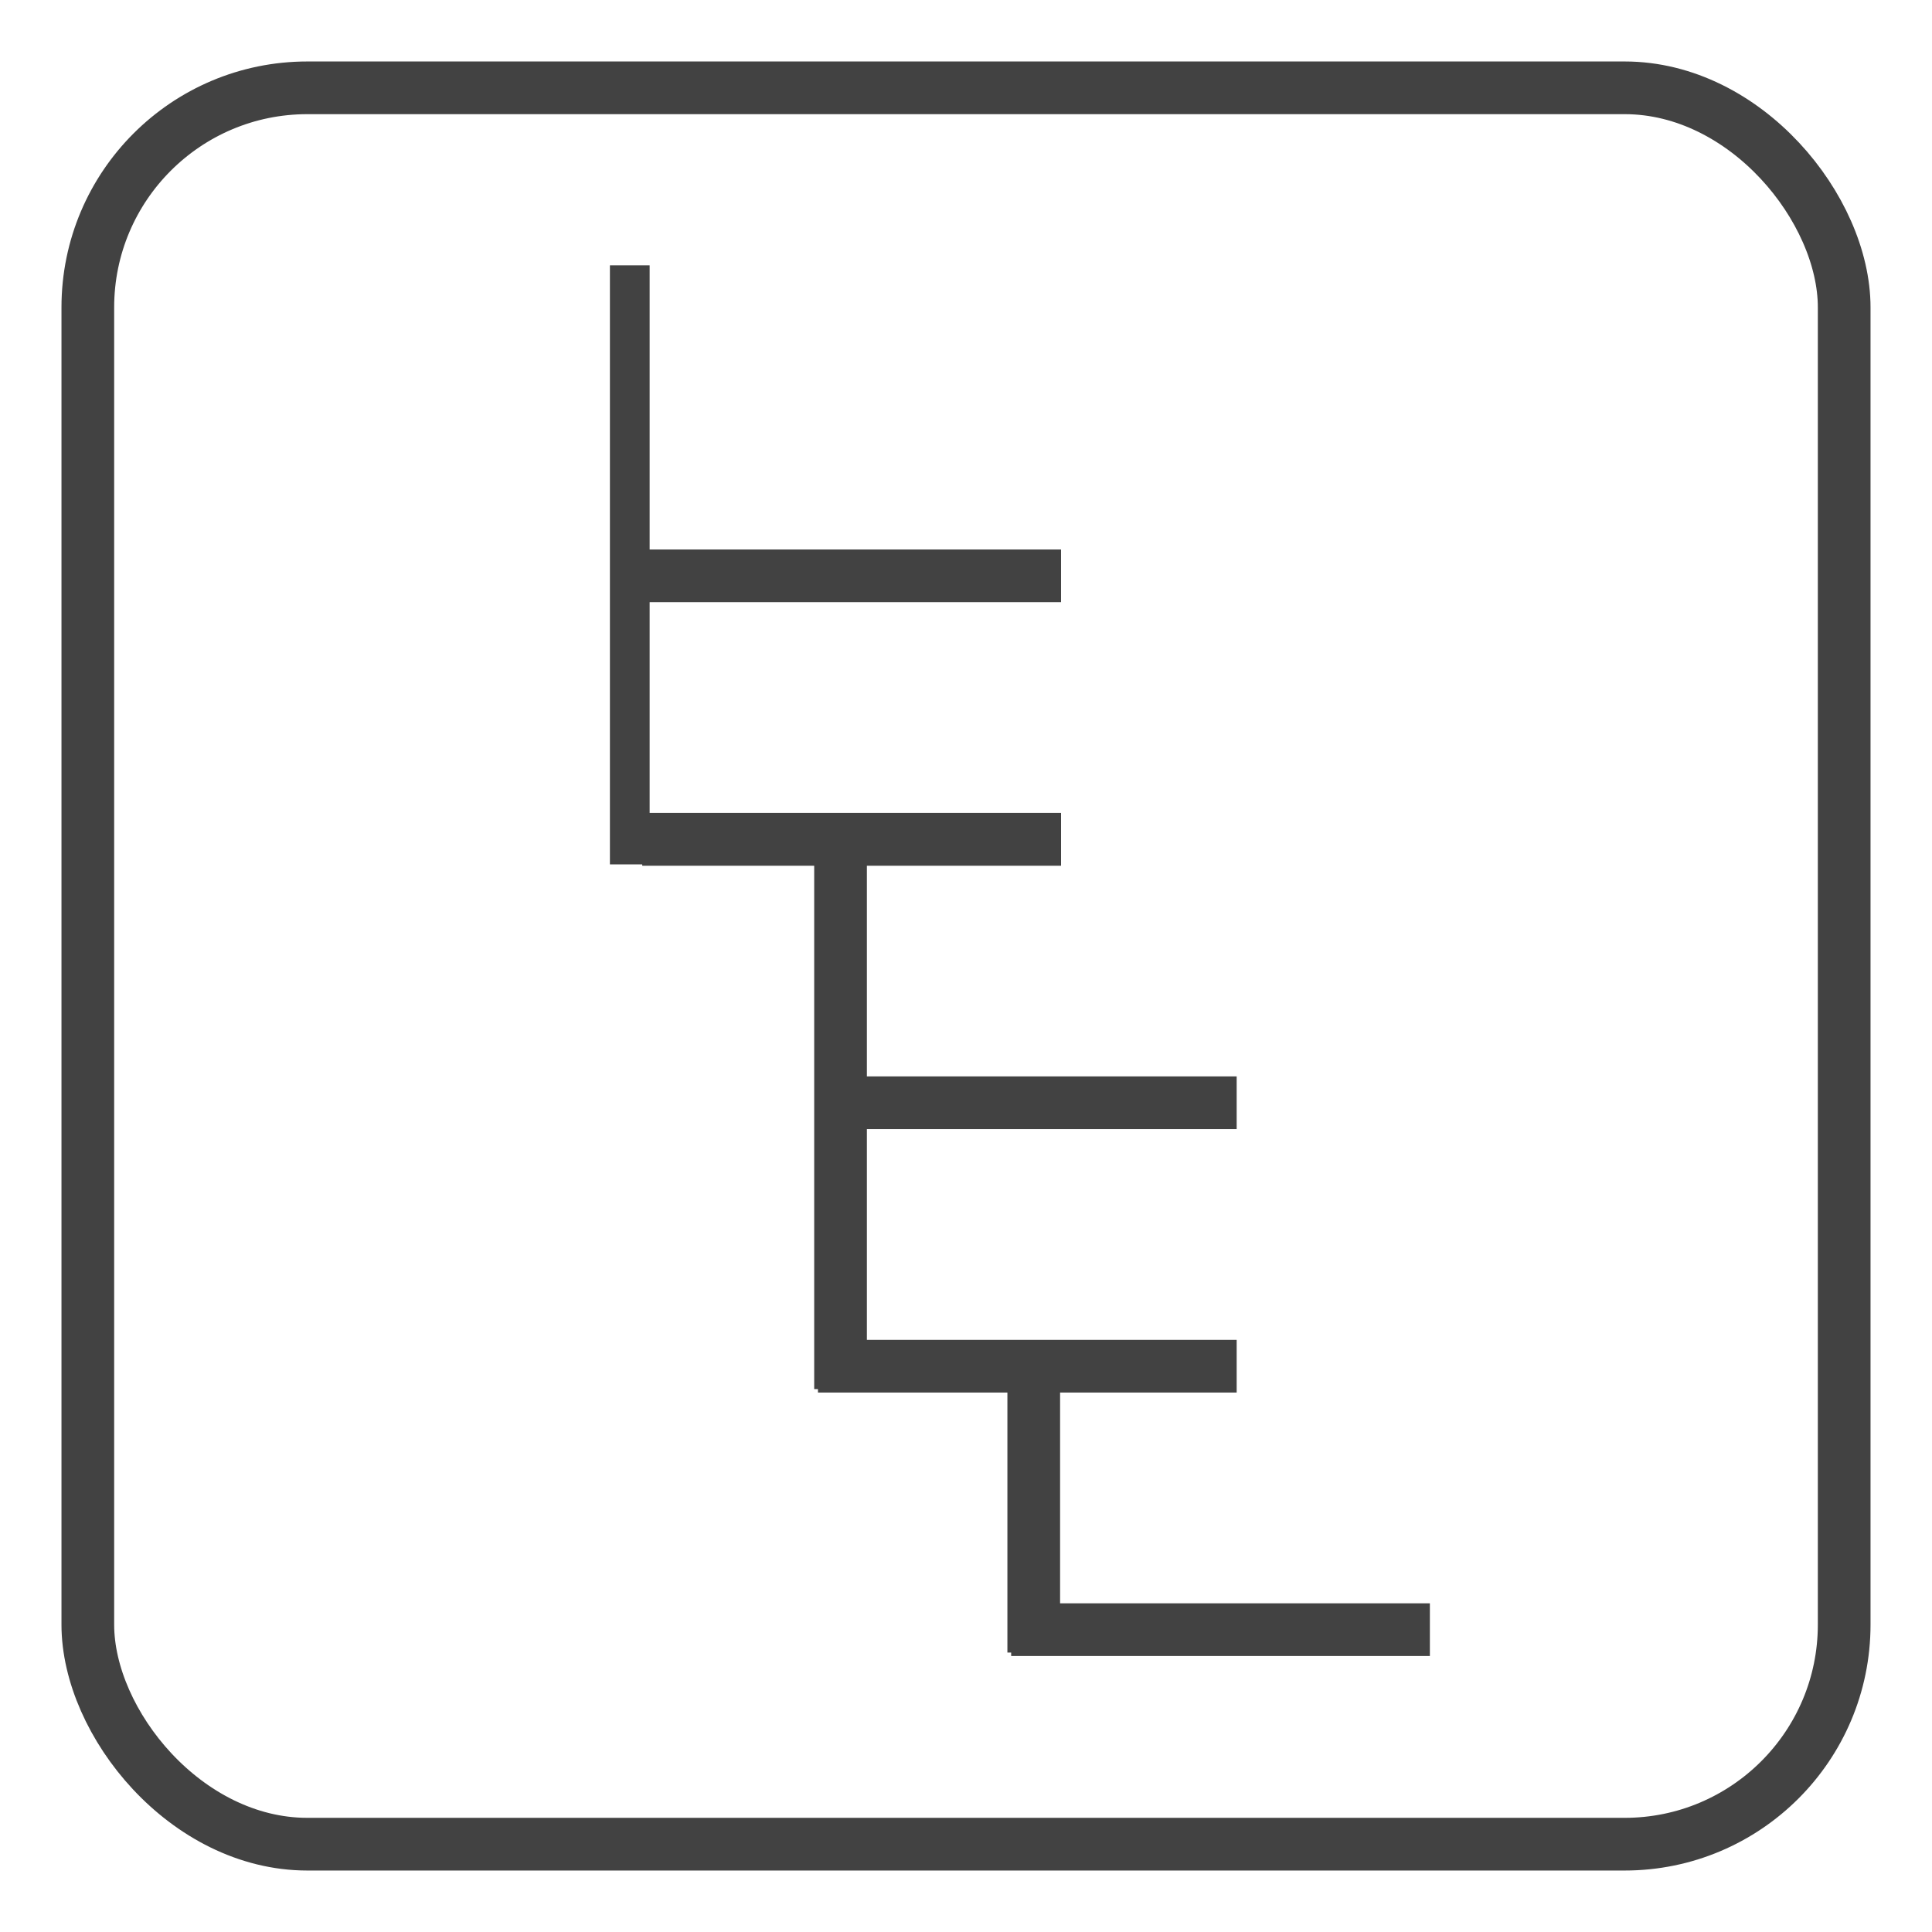 <?xml version="1.0" encoding="UTF-8" standalone="no"?>
<!-- Created with Inkscape (http://www.inkscape.org/) -->

<svg
   xmlns:dc="http://purl.org/dc/elements/1.1/"
   xmlns:cc="http://creativecommons.org/ns#"
   xmlns:rdf="http://www.w3.org/1999/02/22-rdf-syntax-ns#"
   xmlns:svg="http://www.w3.org/2000/svg"
   xmlns="http://www.w3.org/2000/svg"
   xmlns:sodipodi="http://sodipodi.sourceforge.net/DTD/sodipodi-0.dtd"
   xmlns:inkscape="http://www.inkscape.org/namespaces/inkscape"
   width="220"
   height="220"
   viewBox="0 0 220 220"
   id="svg5999"
   version="1.1"
   inkscape:version="0.91 r13725"
   sodipodi:docname="icon.svg"
   inkscape:export-filename="/home/mh/rect4140-3.png"
   inkscape:export-xdpi="20.970873"
   inkscape:export-ydpi="20.970873">
  <defs
     id="defs6001">
    <inkscape:path-effect
       effect="rough_hatches"
       id="path-effect7442"
       is_visible="true"
       direction="60,962.362 , 11.669,11.789"
       dist_rdm="75;1"
       growth="0"
       do_bend="true"
       bender="45,947.362 , 0.86,0"
       bottom_edge_variation="8;1"
       top_edge_variation="8;1"
       bottom_tgt_variation="0;1"
       top_tgt_variation="0;1"
       scale_bf="1"
       scale_bb="1"
       scale_tf="1"
       scale_tb="1"
       top_smth_variation="0;1"
       bottom_smth_variation="0;1"
       fat_output="true"
       stroke_width_top="1"
       stroke_width_bottom="1"
       front_thickness="1"
       back_thickness="0.25" />
    <inkscape:path-effect
       back_thickness="0.25"
       front_thickness="1"
       stroke_width_bottom="1"
       stroke_width_top="1"
       fat_output="true"
       bottom_smth_variation="0;1"
       top_smth_variation="0;1"
       scale_tb="1"
       scale_tf="1"
       scale_bb="1"
       scale_bf="1"
       top_tgt_variation="0;1"
       bottom_tgt_variation="0;1"
       top_edge_variation="8;1"
       bottom_edge_variation="8;1"
       bender="380.387,843.469 , 4.712,0.357"
       do_bend="true"
       growth="0"
       dist_rdm="75;1"
       direction="400.357,847.719 , 10.099,11.871"
       is_visible="true"
       id="path-effect7438"
       effect="rough_hatches" />
    <inkscape:path-effect
       effect="rough_hatches"
       id="path-effect7434"
       is_visible="true"
       direction="130,967.362 , 17.373,15.405"
       dist_rdm="75;1"
       growth="0"
       do_bend="true"
       bender="125,962.362 , 5,0"
       bottom_edge_variation="8;1"
       top_edge_variation="8;1"
       bottom_tgt_variation="0;1"
       top_tgt_variation="0;1"
       scale_bf="1"
       scale_bb="1"
       scale_tf="1"
       scale_tb="1"
       top_smth_variation="0;1"
       bottom_smth_variation="0;1"
       fat_output="true"
       stroke_width_top="1"
       stroke_width_bottom="1"
       front_thickness="1"
       back_thickness="0.25" />
    <inkscape:path-effect
       back_thickness="0.25"
       front_thickness="1"
       stroke_width_bottom="1"
       stroke_width_top="1"
       fat_output="true"
       bottom_smth_variation="0;1"
       top_smth_variation="0;1"
       scale_tb="1"
       scale_tf="1"
       scale_bb="1"
       scale_bf="1"
       top_tgt_variation="0;1"
       bottom_tgt_variation="0;1"
       top_edge_variation="2.5;1"
       bottom_edge_variation="2.5;1"
       bender="54.197,965.988 , 4.323,0"
       do_bend="true"
       growth="0"
       dist_rdm="75;1"
       direction="54.197,963.957 , 15.129,0.979"
       is_visible="true"
       id="path-effect5674"
       effect="rough_hatches" />
    <inkscape:path-effect
       effect="rough_hatches"
       id="path-effect5670"
       is_visible="true"
       direction="54.197,937.957 , 15.129,0.979"
       dist_rdm="75;1"
       growth="0"
       do_bend="true"
       bender="54.197,939.988 , 4.323,0"
       bottom_edge_variation="2.5;1"
       top_edge_variation="2.5;1"
       bottom_tgt_variation="0;1"
       top_tgt_variation="0;1"
       scale_bf="1"
       scale_bb="1"
       scale_tf="1"
       scale_tb="1"
       top_smth_variation="0;1"
       bottom_smth_variation="0;1"
       fat_output="true"
       stroke_width_top="1"
       stroke_width_bottom="1"
       front_thickness="1"
       back_thickness="0.25" />
    <inkscape:path-effect
       back_thickness="0.25"
       front_thickness="1"
       stroke_width_bottom="1"
       stroke_width_top="1"
       fat_output="true"
       bottom_smth_variation="0;1"
       top_smth_variation="0;1"
       scale_tb="1"
       scale_tf="1"
       scale_bb="1"
       scale_bf="1"
       top_tgt_variation="0;1"
       bottom_tgt_variation="0;1"
       top_edge_variation="2.5;1"
       bottom_edge_variation="2.5;1"
       bender="54.197,907.988 , 4.323,0"
       do_bend="true"
       growth="0"
       dist_rdm="75;1"
       direction="54.197,905.957 , 15.129,0.979"
       is_visible="true"
       id="path-effect5666"
       effect="rough_hatches" />
    <inkscape:path-effect
       effect="rough_hatches"
       id="path-effect5567"
       is_visible="true"
       direction="54.197,875.957 , 15.129,0.979"
       dist_rdm="75;1"
       growth="0"
       do_bend="true"
       bender="54.197,877.988 , 4.323,0"
       bottom_edge_variation="2.5;1"
       top_edge_variation="2.5;1"
       bottom_tgt_variation="0;1"
       top_tgt_variation="0;1"
       scale_bf="1"
       scale_bb="1"
       scale_tf="1"
       scale_tb="1"
       top_smth_variation="0;1"
       bottom_smth_variation="0;1"
       fat_output="true"
       stroke_width_top="1"
       stroke_width_bottom="1"
       front_thickness="1"
       back_thickness="0.25" />
    <inkscape:path-effect
       effect="rough_hatches"
       id="path-effect5845"
       is_visible="true"
       direction="133,950.362 , 15.129,0.979"
       dist_rdm="75;1"
       growth="0"
       do_bend="true"
       bender="147.111,954.649 , 4.323,0"
       bottom_edge_variation="2.5;1"
       top_edge_variation="2.5;1"
       bottom_tgt_variation="0;1"
       top_tgt_variation="0;1"
       scale_bf="1"
       scale_bb="1"
       scale_tf="1"
       scale_tb="1"
       top_smth_variation="0;1"
       bottom_smth_variation="0;1"
       fat_output="true"
       stroke_width_top="1"
       stroke_width_bottom="1"
       front_thickness="1"
       back_thickness="0.25" />
    <inkscape:path-effect
       back_thickness="0.25"
       front_thickness="1"
       stroke_width_bottom="1"
       stroke_width_top="1"
       fat_output="true"
       bottom_smth_variation="0;1"
       top_smth_variation="0;1"
       scale_tb="1"
       scale_tf="1"
       scale_bb="1"
       scale_bf="1"
       top_tgt_variation="0;1"
       bottom_tgt_variation="0;1"
       top_edge_variation="2.5;1"
       bottom_edge_variation="2.5;1"
       bender="148,935.362 , 9.626,0.505"
       do_bend="true"
       growth="0"
       dist_rdm="75;1"
       direction="153,935.362 , 15.129,0.979"
       is_visible="true"
       id="path-effect5841"
       effect="rough_hatches" />
    <inkscape:path-effect
       effect="rough_hatches"
       id="path-effect5837"
       is_visible="true"
       direction="143,915.362 , 15.129,0.979"
       dist_rdm="75;1"
       growth="0"
       do_bend="true"
       bender="143,920.362 , 4.323,0"
       bottom_edge_variation="2.5;1"
       top_edge_variation="2.5;1"
       bottom_tgt_variation="0;1"
       top_tgt_variation="0;1"
       scale_bf="1"
       scale_bb="1"
       scale_tf="1"
       scale_tb="1"
       top_smth_variation="0;1"
       bottom_smth_variation="0;1"
       fat_output="true"
       stroke_width_top="1"
       stroke_width_bottom="1"
       front_thickness="1"
       back_thickness="0.25" />
    <inkscape:path-effect
       back_thickness="0.25"
       front_thickness="1"
       stroke_width_bottom="1"
       stroke_width_top="1"
       fat_output="true"
       bottom_smth_variation="0;1"
       top_smth_variation="0;1"
       scale_tb="1"
       scale_tf="1"
       scale_bb="1"
       scale_bf="1"
       top_tgt_variation="0;1"
       bottom_tgt_variation="0;1"
       top_edge_variation="2.5;1"
       bottom_edge_variation="2.5;1"
       bender="147.111,900.649 , 4.323,0"
       do_bend="true"
       growth="0"
       dist_rdm="75;1"
       direction="147.111,898.618 , 15.129,0.979"
       is_visible="true"
       id="path-effect5833"
       effect="rough_hatches" />
    <inkscape:path-effect
       back_thickness="0.25"
       front_thickness="1"
       stroke_width_bottom="1"
       stroke_width_top="1"
       fat_output="true"
       bottom_smth_variation="0;1"
       top_smth_variation="0;1"
       scale_tb="1"
       scale_tf="1"
       scale_bb="1"
       scale_bf="1"
       top_tgt_variation="0;1"
       bottom_tgt_variation="0;1"
       top_edge_variation="2.5;1"
       bottom_edge_variation="2.5;1"
       bender="157.86,878.53 , 3.875,0"
       do_bend="true"
       growth="0"
       dist_rdm="75;1"
       direction="157.86,877.414 , 10.848,2.362"
       is_visible="true"
       id="path-effect5977"
       effect="rough_hatches" />
    <inkscape:path-effect
       back_thickness="0.25"
       front_thickness="1"
       stroke_width_bottom="1"
       stroke_width_top="1"
       fat_output="true"
       bottom_smth_variation="0;1"
       top_smth_variation="0;1"
       scale_tb="1"
       scale_tf="1"
       scale_bb="1"
       scale_bf="1"
       top_tgt_variation="0;1"
       bottom_tgt_variation="0;1"
       top_edge_variation="2.5;1"
       bottom_edge_variation="2.5;1"
       bender="106.889,1013.532 , 13.533,0"
       do_bend="true"
       growth="0"
       dist_rdm="75;1"
       direction="112.889,1009.532 , 20.936,0.878"
       is_visible="true"
       id="path-effect5973"
       effect="rough_hatches" />
    <inkscape:path-effect
       effect="rough_hatches"
       id="path-effect5969"
       is_visible="true"
       direction="78.909,880.011 , 19.27,-1.236"
       dist_rdm="75;1"
       growth="0"
       do_bend="true"
       bender="78.909,881.899 , 8.031,0"
       bottom_edge_variation="2.5;1"
       top_edge_variation="2.5;1"
       bottom_tgt_variation="0;1"
       top_tgt_variation="0;1"
       scale_bf="1"
       scale_bb="1"
       scale_tf="1"
       scale_tb="1"
       top_smth_variation="0;1"
       bottom_smth_variation="0;1"
       fat_output="true"
       stroke_width_top="1"
       stroke_width_bottom="1"
       front_thickness="1"
       back_thickness="0.25" />
  </defs>
  <sodipodi:namedview
     id="base"
     pagecolor="#ffffff"
     bordercolor="#666666"
     borderopacity="1.0"
     inkscape:pageopacity="0.0"
     inkscape:pageshadow="2"
     inkscape:zoom="5.6"
     inkscape:cx="123.95"
     inkscape:cy="96.917212"
     inkscape:document-units="px"
     inkscape:current-layer="layer1"
     showgrid="true"
     inkscape:window-width="3200"
     inkscape:window-height="1647"
     inkscape:window-x="0"
     inkscape:window-y="53"
     inkscape:window-maximized="1"
     units="px">
    <inkscape:grid
       type="xygrid"
       id="grid7425" />
  </sodipodi:namedview>
  <g
     inkscape:label="Layer 1"
     inkscape:groupmode="layer"
     id="layer1"
     transform="translate(0,-832.362)">
    <rect
       rx="25"
       y="842.362"
       x="10"
       height="200"
       width="200"
       id="rect5440"
       style="color:#000000;clip-rule:nonzero;display:inline;overflow:visible;visibility:visible;opacity:1;isolation:auto;mix-blend-mode:normal;color-interpolation:sRGB;color-interpolation-filters:linearRGB;solid-color:#000000;solid-opacity:1;fill:#000000;fill-opacity:0;fill-rule:nonzero;stroke:#424242;stroke-width:6;stroke-linecap:butt;stroke-linejoin:miter;stroke-miterlimit:4;stroke-dasharray:none;stroke-dashoffset:0;stroke-opacity:1;color-rendering:auto;image-rendering:auto;shape-rendering:auto;text-rendering:auto;enable-background:accumulate" />
    <path
       style="fill:none;fill-rule:evenodd;stroke:#424242;stroke-width:6;stroke-linecap:butt;stroke-linejoin:miter;stroke-miterlimit:4;stroke-dasharray:none;stroke-opacity:1"
       d="m 73.143,897.934 47.679,0"
       id="path7429"
       inkscape:connector-curvature="0" />
    <path
       inkscape:connector-curvature="0"
       id="path7488"
       d="m 71.714,930.791 0,-68.214"
       style="fill:none;fill-rule:evenodd;stroke:#424242;stroke-width:4.524;stroke-linecap:butt;stroke-linejoin:miter;stroke-miterlimit:4;stroke-dasharray:none;stroke-opacity:1" />
    <path
       inkscape:connector-curvature="0"
       id="path7490"
       d="m 73.143,927.934 47.679,0"
       style="fill:none;fill-rule:evenodd;stroke:#424242;stroke-width:6;stroke-linecap:butt;stroke-linejoin:miter;stroke-miterlimit:4;stroke-dasharray:none;stroke-opacity:1" />
    <path
       style="fill:none;fill-rule:evenodd;stroke:#424242;stroke-width:6;stroke-linecap:butt;stroke-linejoin:miter;stroke-miterlimit:4;stroke-dasharray:none;stroke-opacity:1"
       d="m 73.143,927.934 47.679,0"
       id="path7492"
       inkscape:connector-curvature="0" />
    <path
       inkscape:connector-curvature="0"
       id="path7494"
       d="m 93.143,957.934 47.679,0"
       style="fill:none;fill-rule:evenodd;stroke:#424242;stroke-width:6;stroke-linecap:butt;stroke-linejoin:miter;stroke-miterlimit:4;stroke-dasharray:none;stroke-opacity:1" />
    <path
       style="fill:none;fill-rule:evenodd;stroke:#424242;stroke-width:6;stroke-linecap:butt;stroke-linejoin:miter;stroke-miterlimit:4;stroke-dasharray:none;stroke-opacity:1"
       d="m 93.143,987.934 47.679,0"
       id="path7496"
       inkscape:connector-curvature="0" />
    <path
       inkscape:connector-curvature="0"
       id="path7498"
       d="m 115.143,1017.934 47.679,0"
       style="fill:none;fill-rule:evenodd;stroke:#424242;stroke-width:6;stroke-linecap:butt;stroke-linejoin:miter;stroke-miterlimit:4;stroke-dasharray:none;stroke-opacity:1" />
    <path
       style="fill:none;fill-rule:evenodd;stroke:#424242;stroke-width:6;stroke-linecap:butt;stroke-linejoin:miter;stroke-miterlimit:4;stroke-dasharray:none;stroke-opacity:1"
       d="m 95.714,990.541 0,-61.964"
       id="path7500"
       inkscape:connector-curvature="0" />
    <path
       inkscape:connector-curvature="0"
       id="path7502"
       d="m 117.714,1020.541 0,-33.929"
       style="fill:none;fill-rule:evenodd;stroke:#424242;stroke-width:6;stroke-linecap:butt;stroke-linejoin:miter;stroke-miterlimit:4;stroke-dasharray:none;stroke-opacity:1" />
  </g>
</svg>
